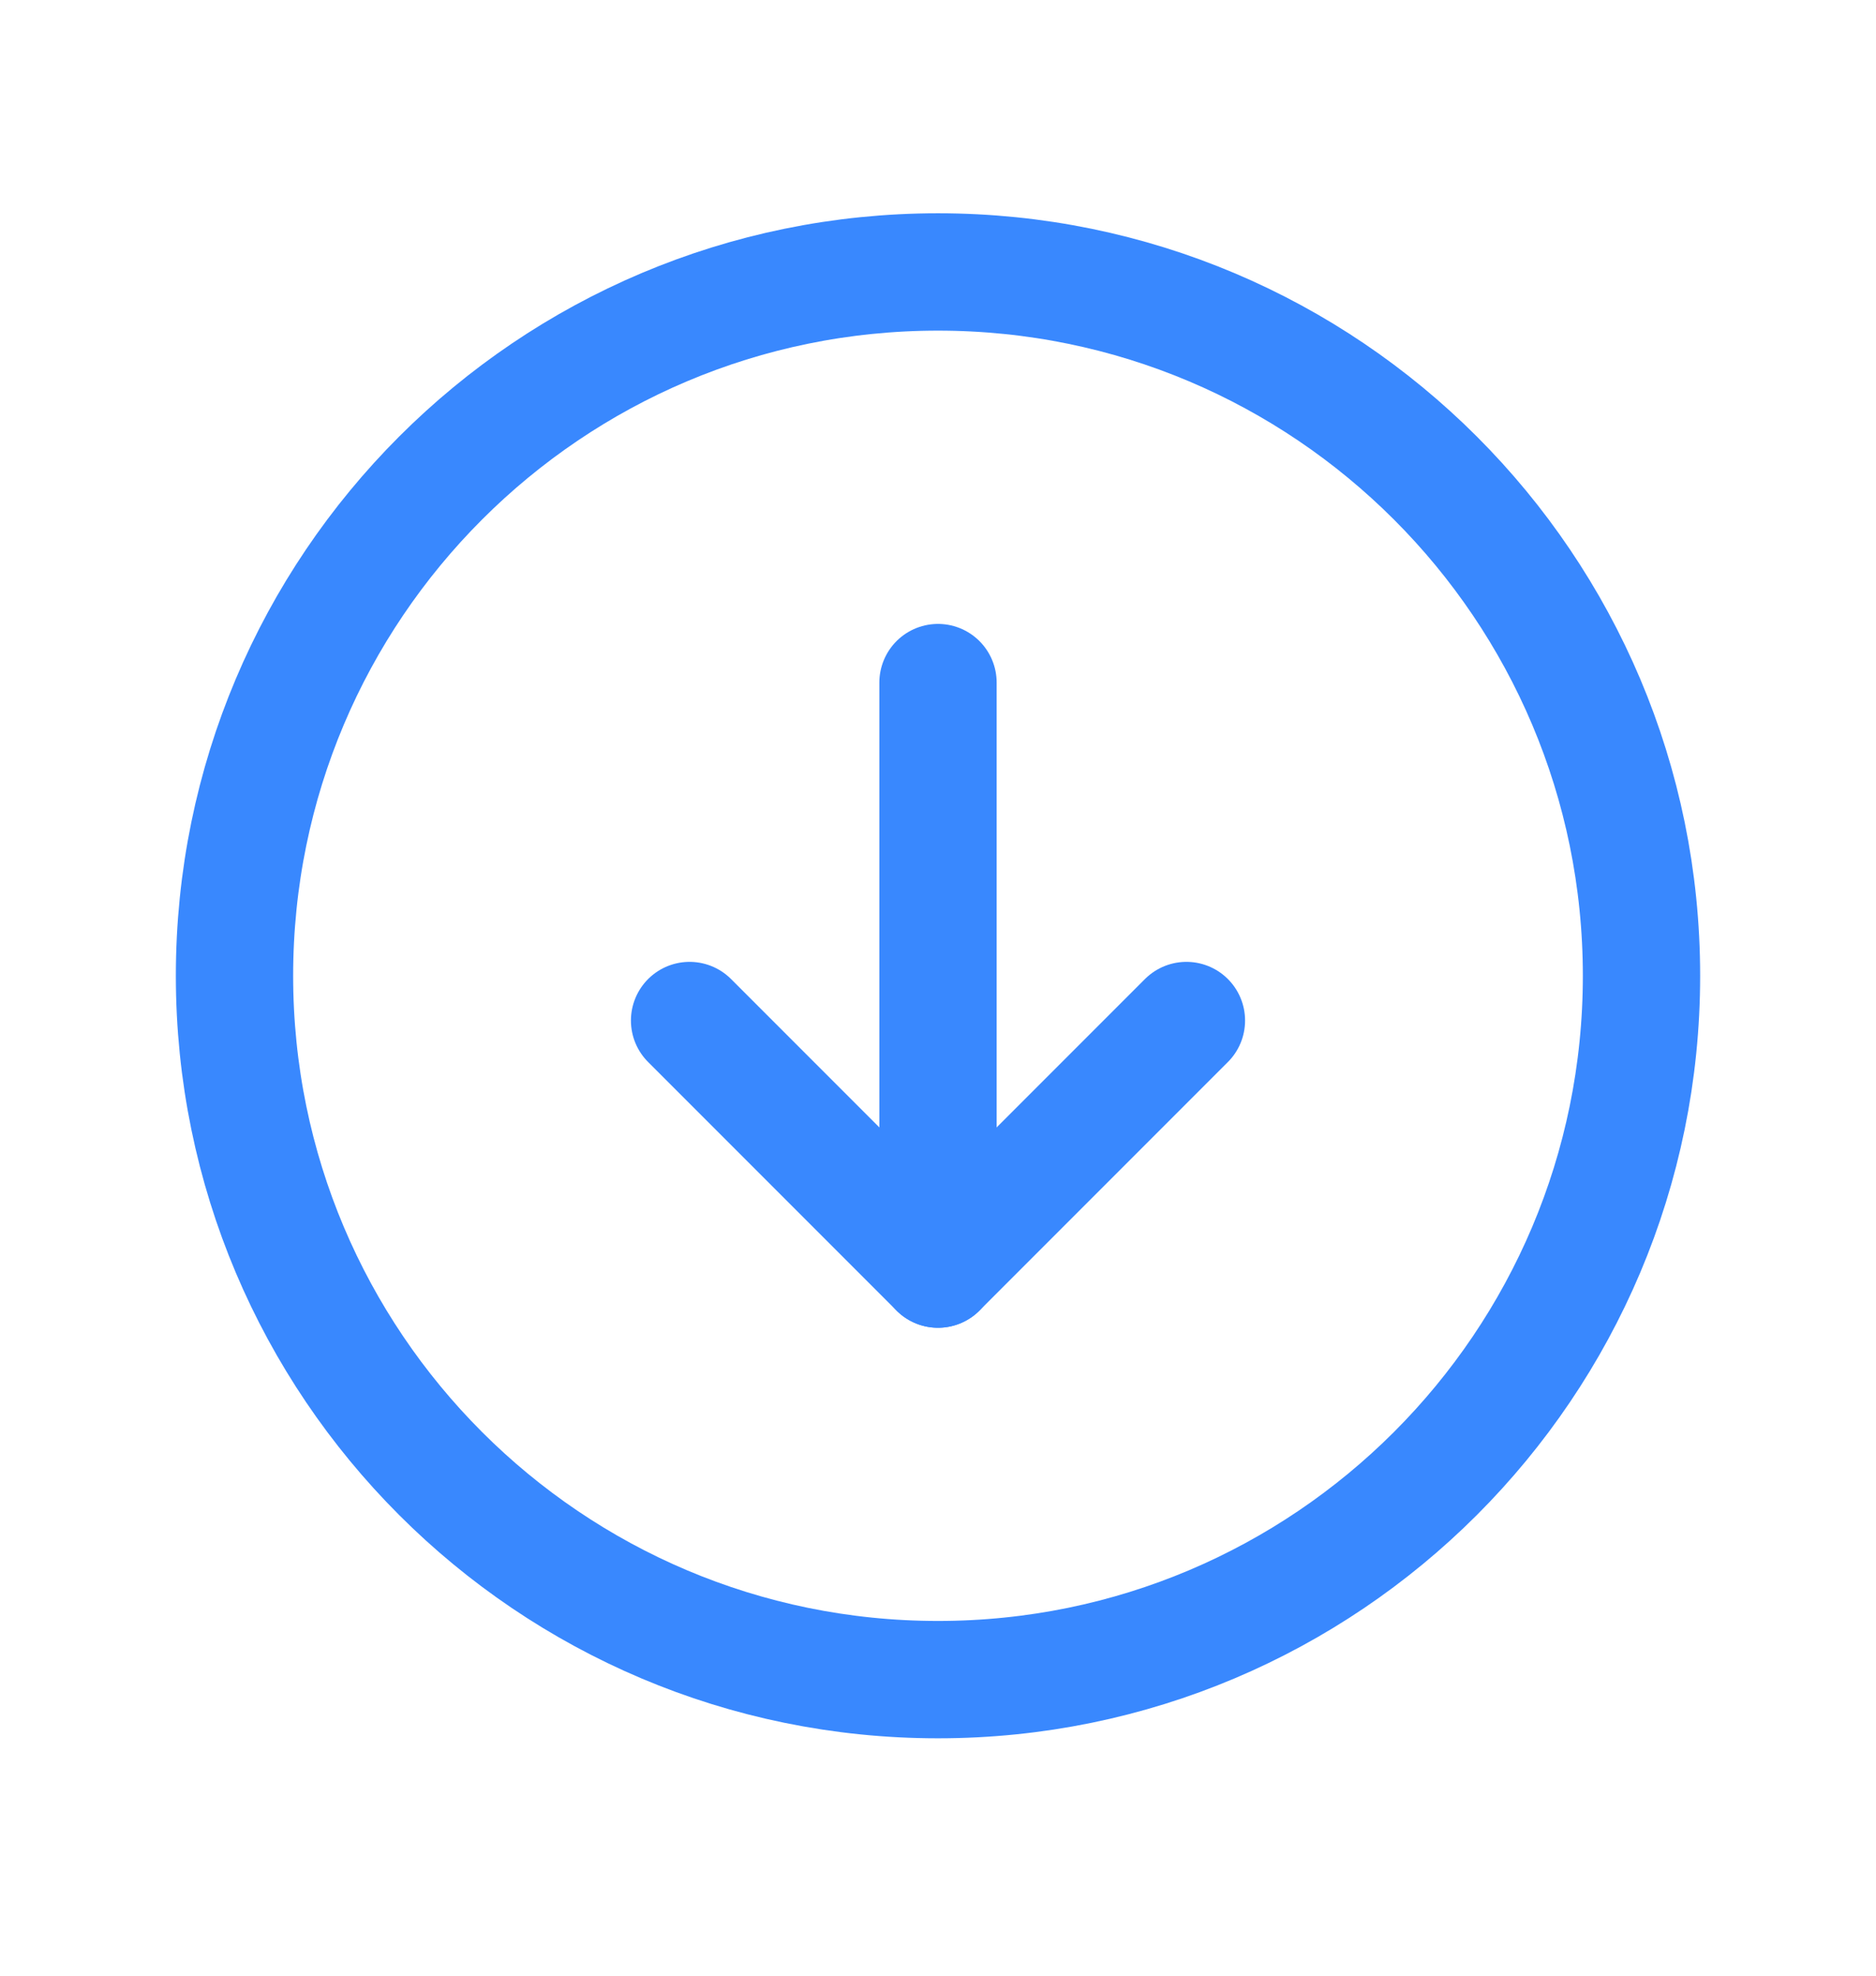 <svg width="19" height="20" viewBox="0 0 19 20" fill="none" xmlns="http://www.w3.org/2000/svg">
<path d="M9.5 17.003C13.435 17.003 16.625 13.813 16.625 9.878C16.625 5.943 13.435 2.753 9.5 2.753C5.565 2.753 2.375 5.943 2.375 9.878C2.375 13.813 5.565 17.003 9.5 17.003Z" stroke="#3988FE" stroke-width="1.188" stroke-miterlimit="10"/>
<path d="M6.984 10.331L9.5 12.847L12.016 10.331" stroke="#3988FE" stroke-width="1.188" stroke-linecap="round" stroke-linejoin="round"/>
<path d="M9.5 6.91V12.847" stroke="#3988FE" stroke-width="1.188" stroke-linecap="round" stroke-linejoin="round"/>
</svg>
